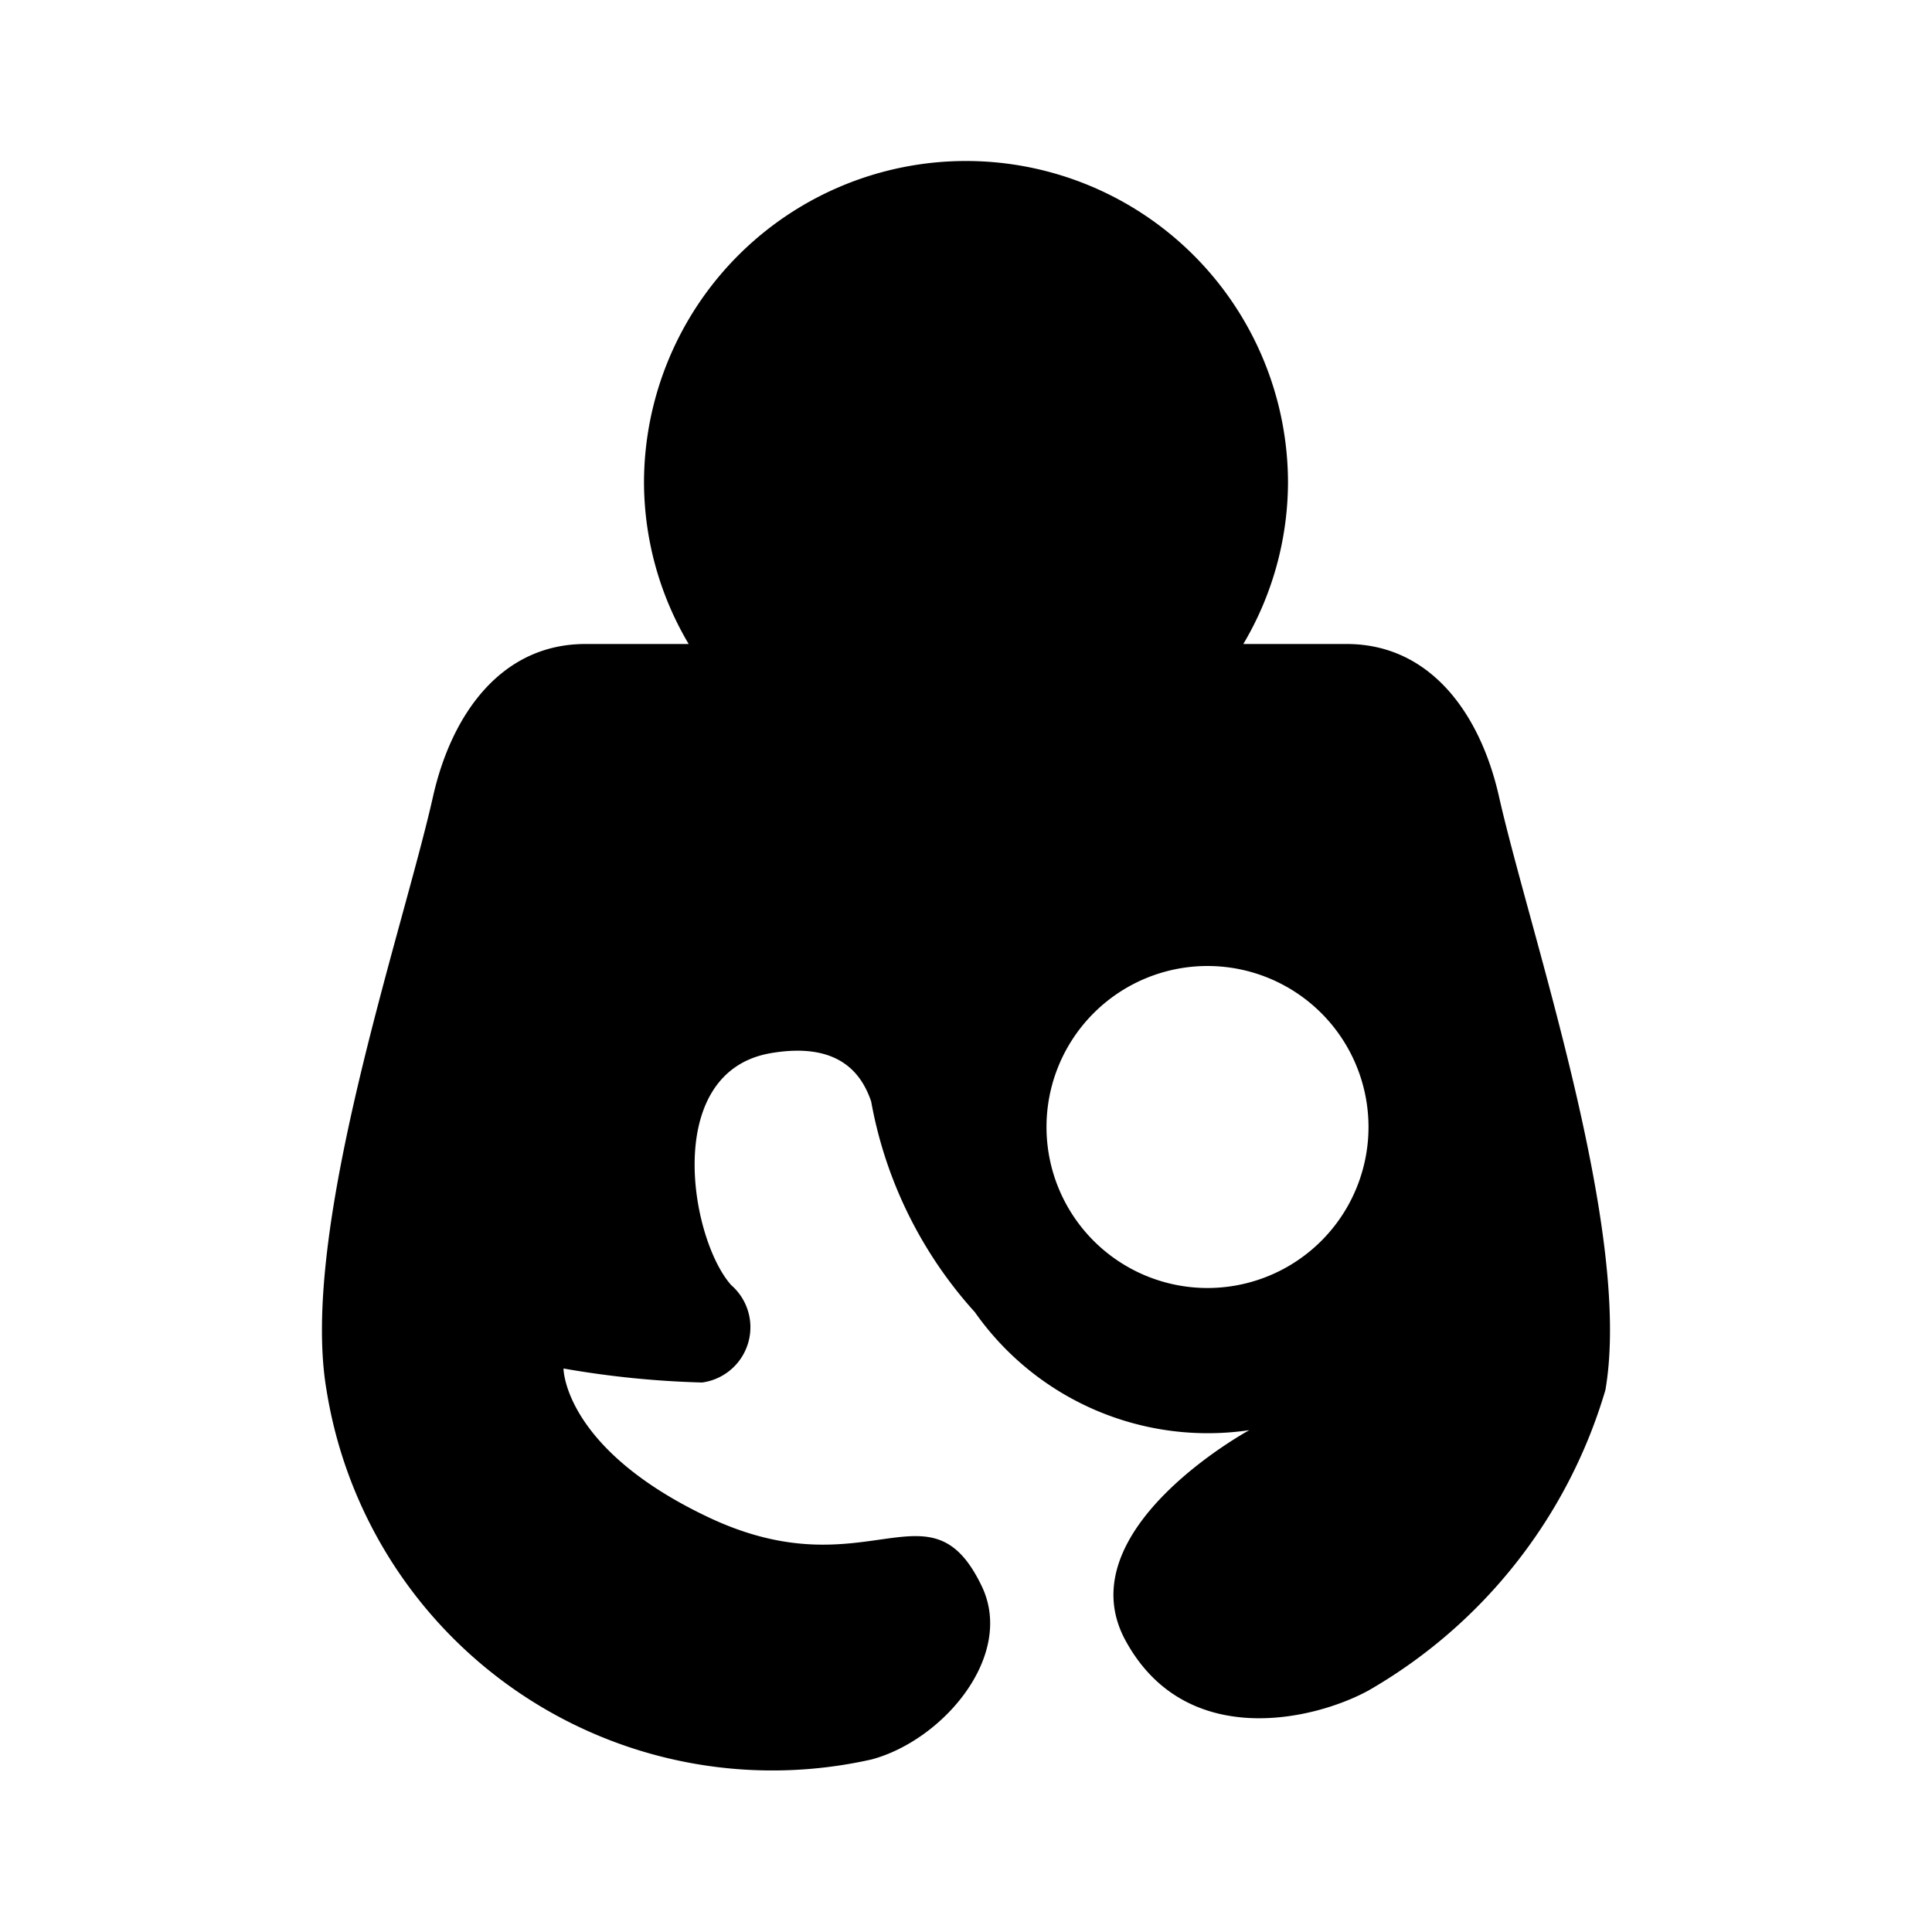 <?xml version="1.0" encoding="utf-8"?><svg xmlns="http://www.w3.org/2000/svg" viewBox="0 0 24 24" width="24" height="24"><path d="M18.62 9.891C18.39 8.872 17.773 8 16.728 8h-1.283A3.955 3.955 0 0016 6a4 4 0 00-8 0 3.955 3.955 0 00.555 2H7.272C6.227 8 5.61 8.872 5.38 9.891c-.382 1.7-1.663 5.4-1.324 7.376a5.609 5.609 0 006.773 4.589c.887-.239 1.779-1.287 1.368-2.149-.65-1.361-1.421.07-3.386-.854C7 18 7 17 7 17a11.721 11.721 0 001.722.174.693.693 0 00.36-1.211c-.513-.581-.856-2.647.491-2.88.86-.148 1.136.268 1.249.6A5.3 5.3 0 0012.11 16.3a3.535 3.535 0 003.409 1.466s-2.283 1.242-1.538 2.612S16.324 21.37 17 21a6.389 6.389 0 002.943-3.733c.34-1.967-.936-5.661-1.323-7.376zM15 16a2 2 0 112-2 2 2 0 01-2 2z"/></svg>